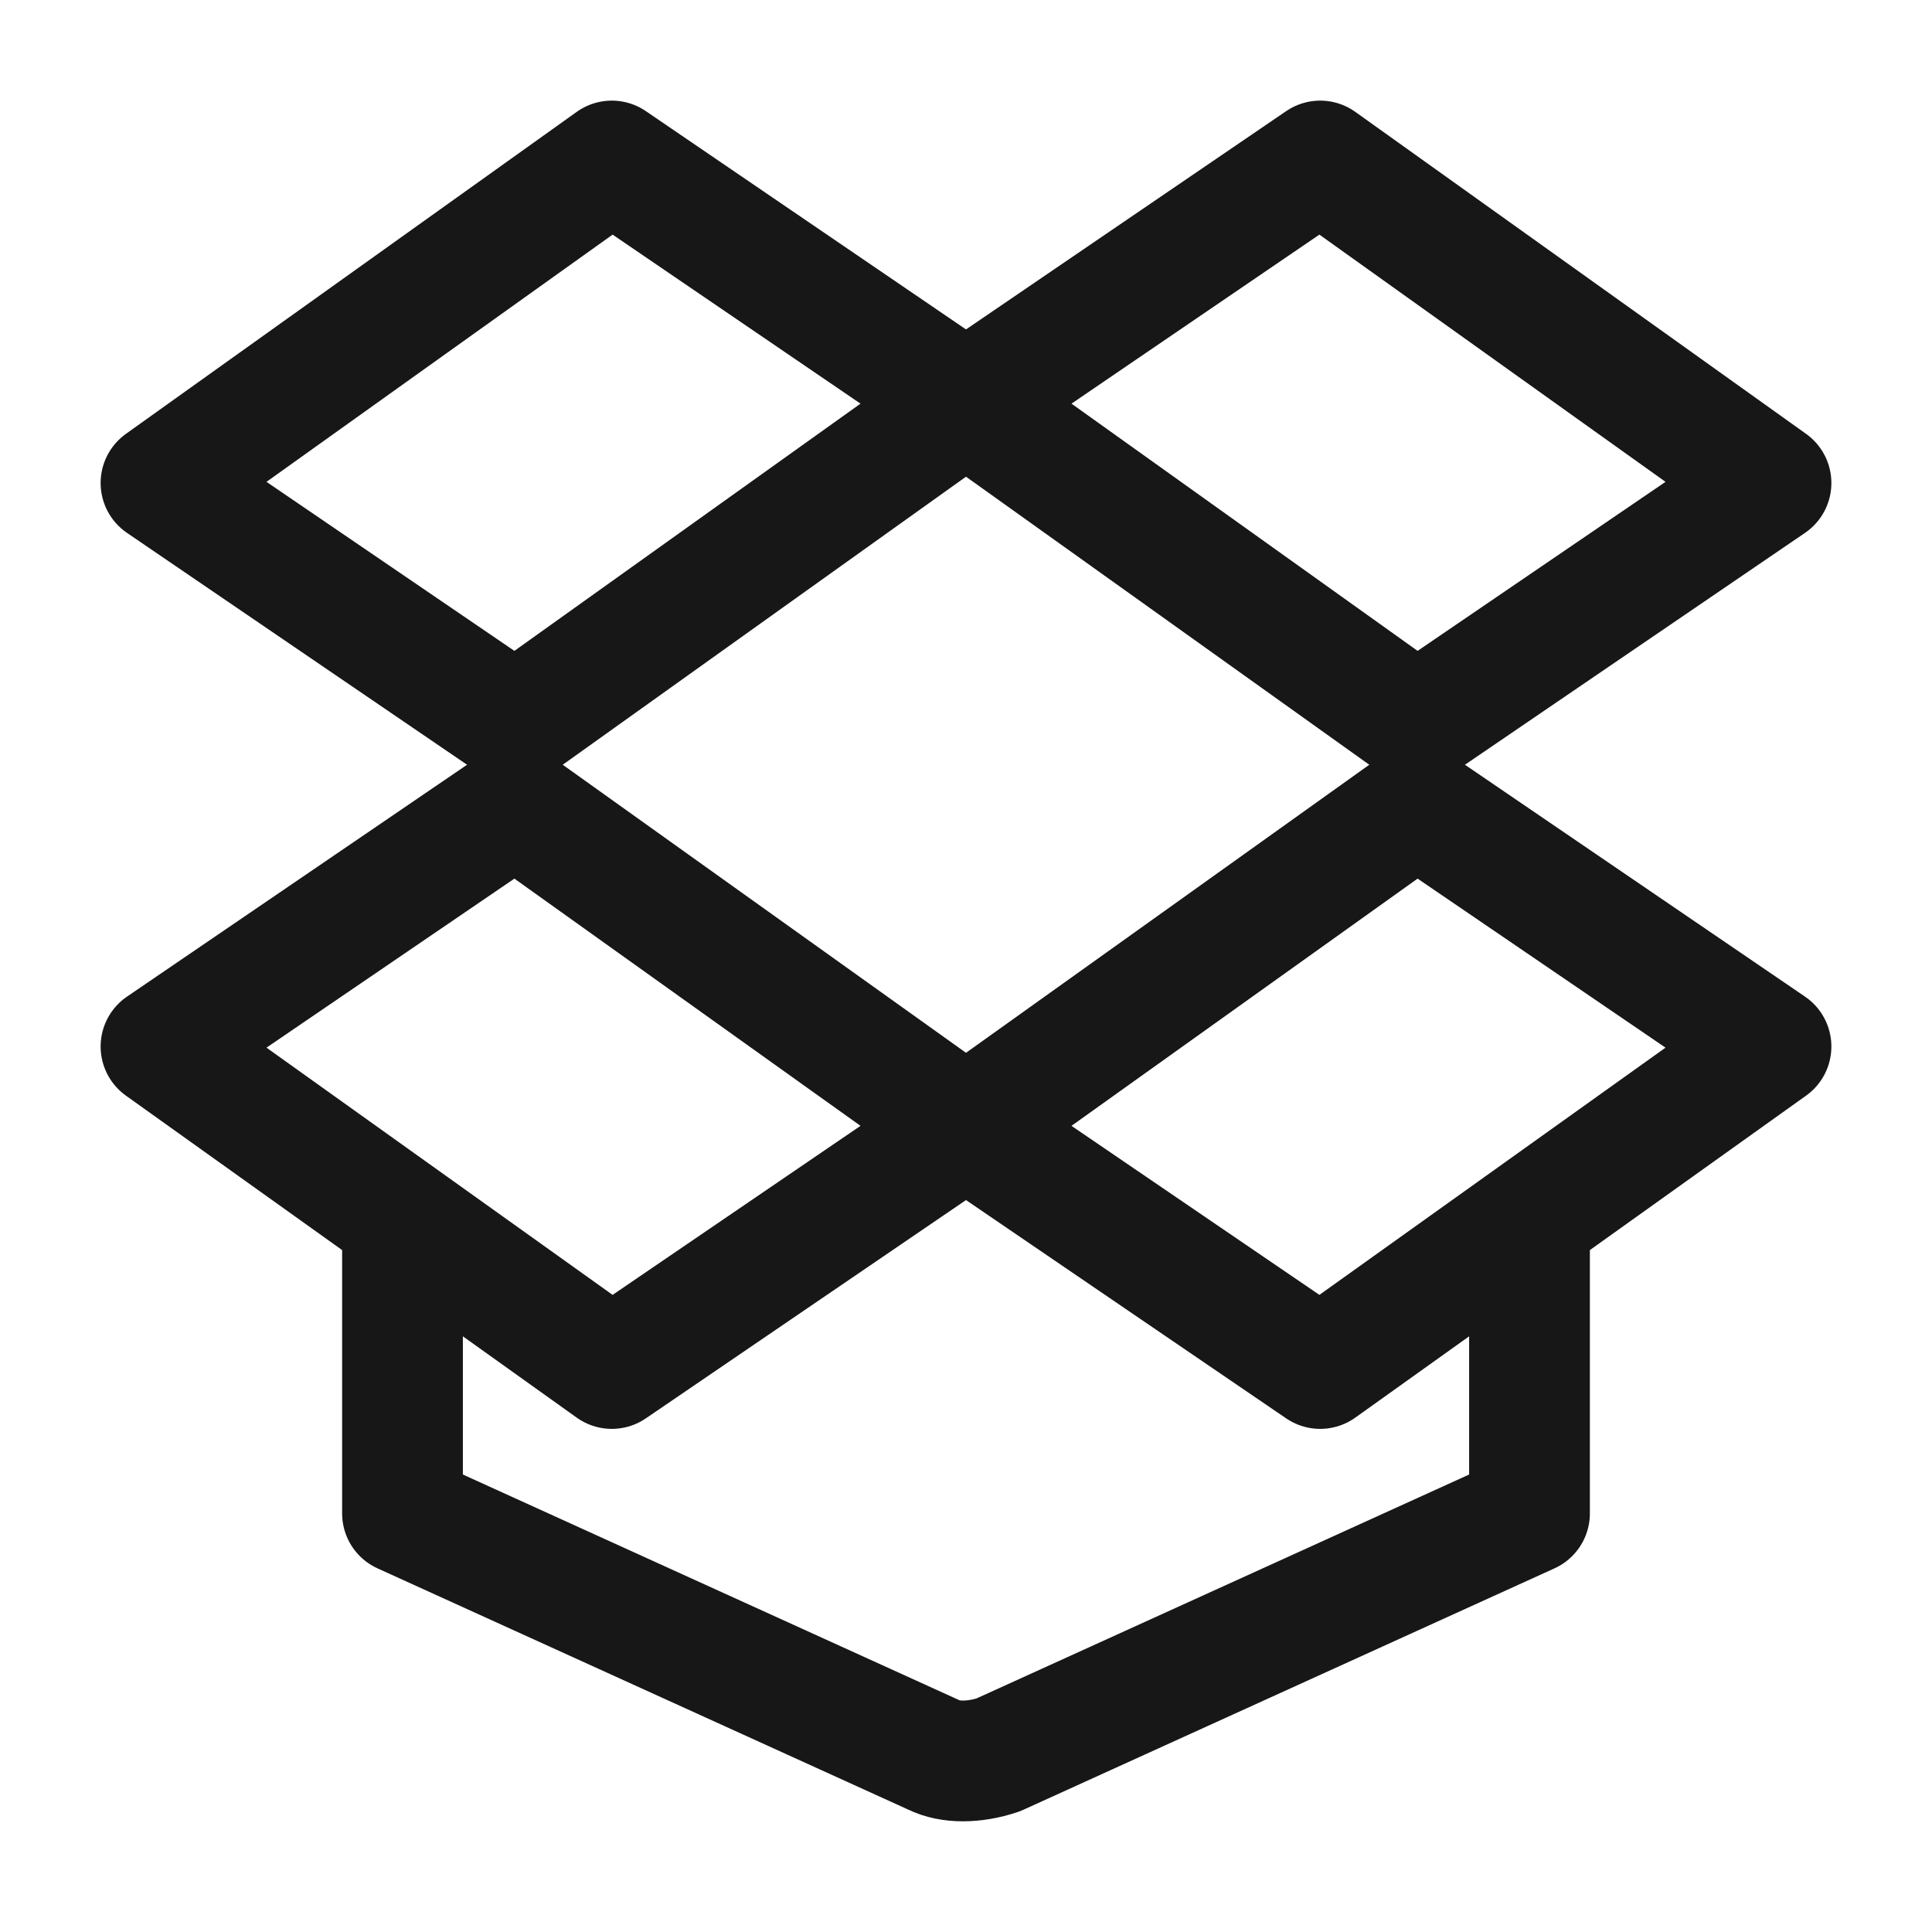 <svg width="24" height="24" viewBox="0 0 24 24" fill="none" xmlns="http://www.w3.org/2000/svg">
<path d="M12 5L7.6 2L2 6L6.4 9L12 5Z" stroke="#171717" stroke-width="1.5" stroke-miterlimit="10" stroke-linecap="round" stroke-linejoin="round"/>
<path d="M12 5L16.4 2L22 6L17.6 9L12 5Z" stroke="#171717" stroke-width="1.5" stroke-miterlimit="10" stroke-linecap="round" stroke-linejoin="round"/>
<path d="M12 14L7.6 17L2 13L6.4 10L12 14Z" stroke="#171717" stroke-width="1.5" stroke-miterlimit="10" stroke-linecap="round" stroke-linejoin="round"/>
<path d="M12 14L16.4 17L22 13L17.6 10L12 14Z" stroke="#171717" stroke-width="1.5" stroke-miterlimit="10" stroke-linecap="round" stroke-linejoin="round"/>
<path d="M19 15.5V18.8L12.4 21.8C12.1 21.9 11.8 21.9 11.6 21.8L5 18.8V15.5" stroke="#171717" stroke-width="1.5" stroke-miterlimit="10" stroke-linecap="round" stroke-linejoin="round"/>
</svg>
